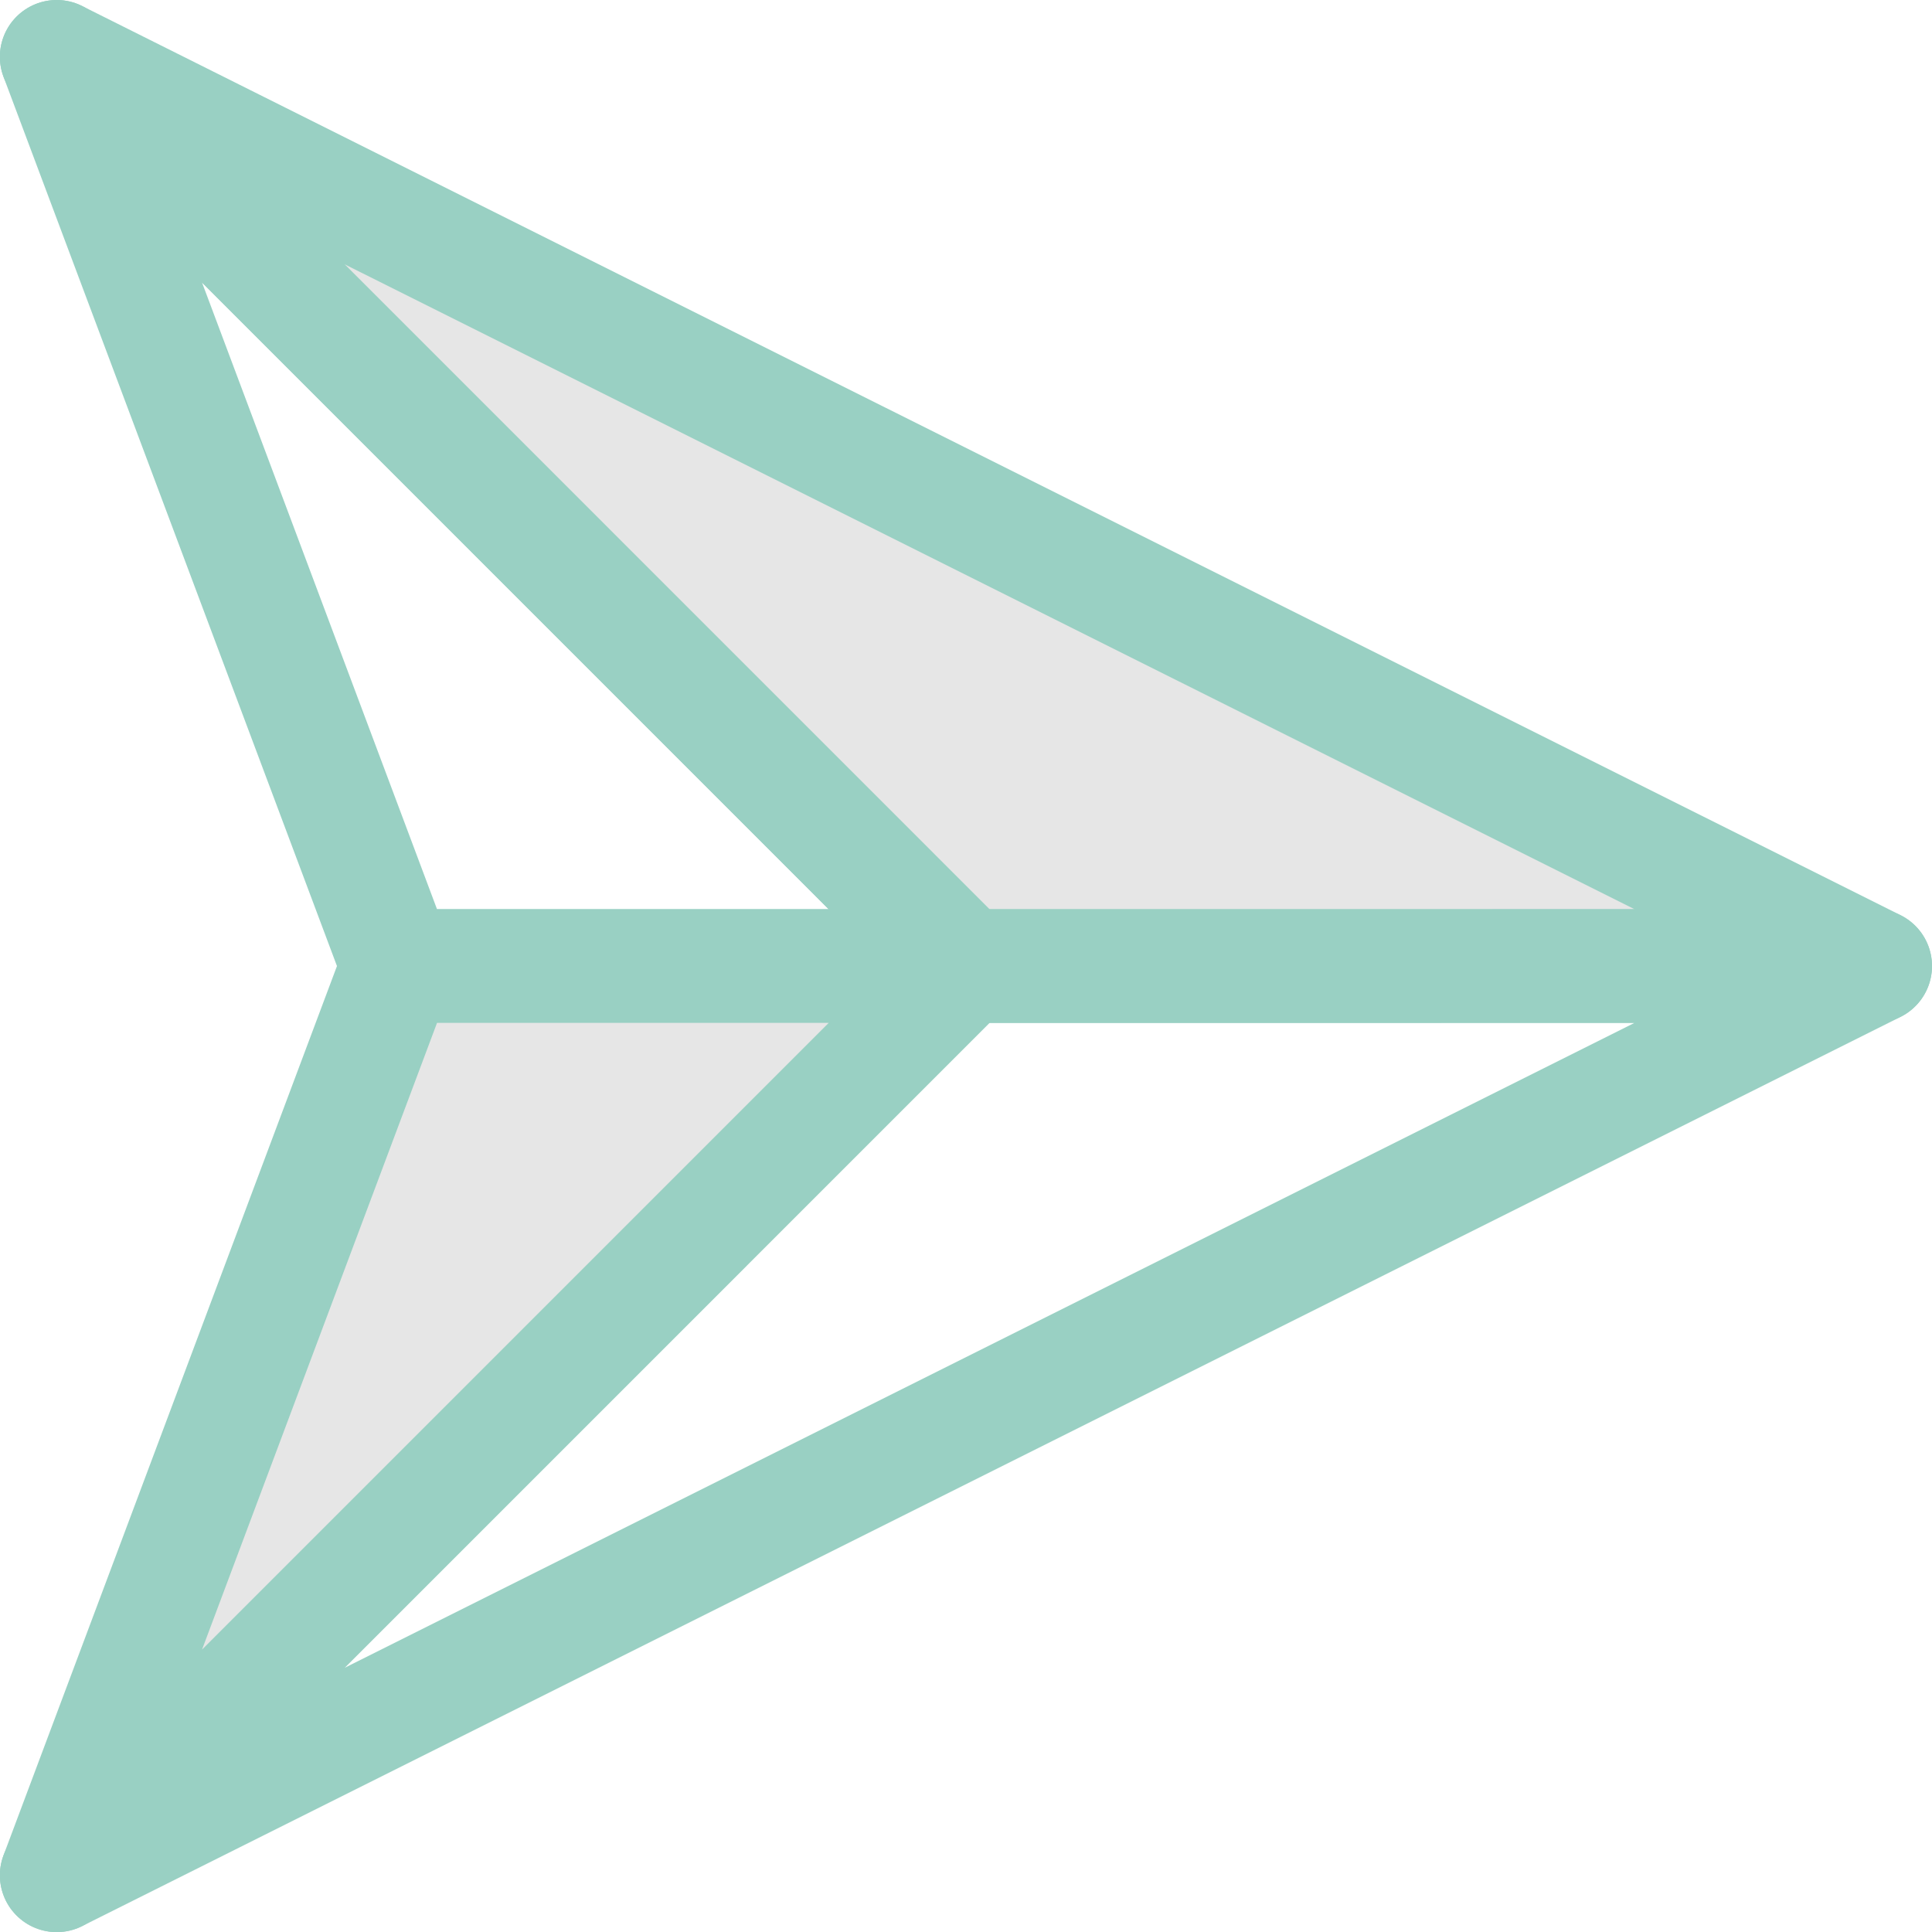 <svg width="34" height="34" viewBox="0 0 34 34" fill="none" xmlns="http://www.w3.org/2000/svg">
<path d="M0.998 1L33 17L16.998 17.001L0.998 1Z" fill="#E6E6E6" stroke="#99D0C3" stroke-width="2" stroke-miterlimit="10" stroke-linecap="round" stroke-linejoin="round"/>
<path d="M0.998 1L6.998 17.001L16.998 17.001L0.998 1Z" stroke="#99D0C3" stroke-width="2" stroke-miterlimit="10" stroke-linecap="round" stroke-linejoin="round"/>
<path d="M0.998 33.002L33 17.001L16.998 17.001L0.998 33.002Z" stroke="#99D0C3" stroke-width="2" stroke-miterlimit="10" stroke-linecap="round" stroke-linejoin="round"/>
<path d="M0.998 33.002L6.998 17.001L16.998 17.001L0.998 33.002Z" fill="#E6E6E6" stroke="#99D0C3" stroke-width="2" stroke-miterlimit="10" stroke-linecap="round" stroke-linejoin="round"/>
</svg>
